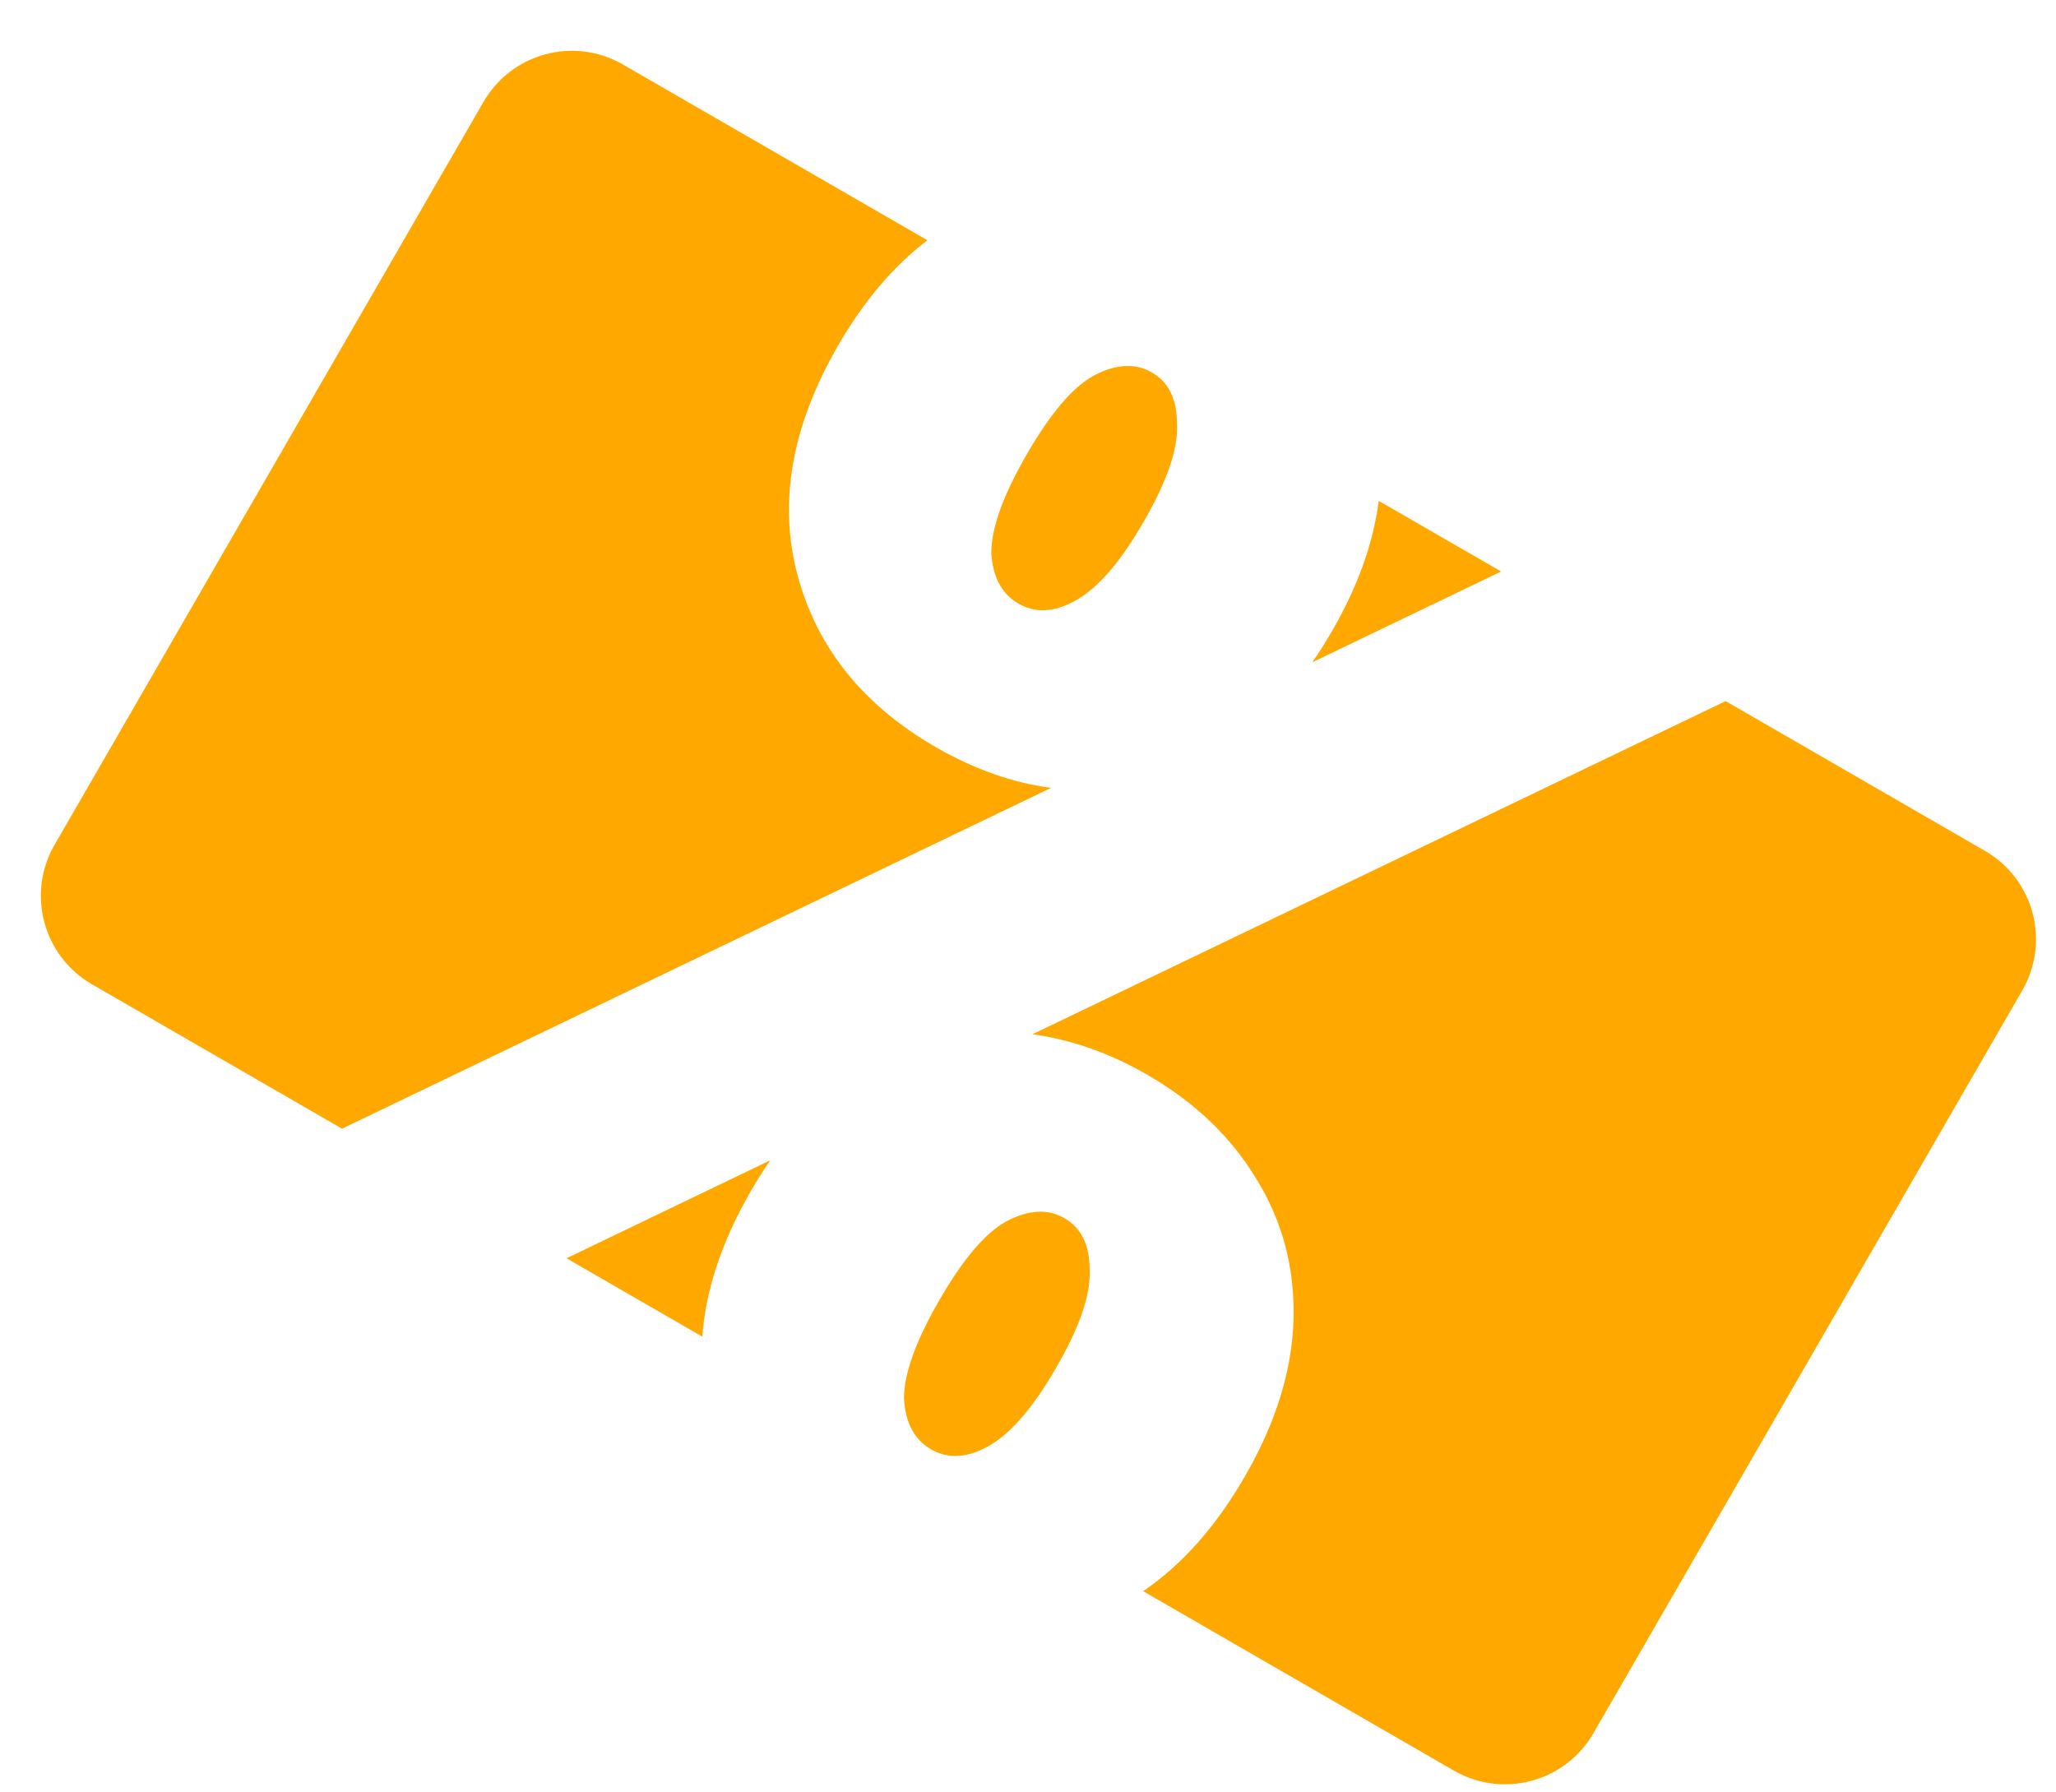 <svg width="39" height="34" viewBox="0 0 39 34" fill="none" xmlns="http://www.w3.org/2000/svg">
<path fill-rule="evenodd" clip-rule="evenodd" d="M19.938 14.945C19.208 14.85 18.478 14.592 17.748 14.171C16.371 13.376 15.498 12.289 15.129 10.912C14.76 9.534 15.016 8.081 15.899 6.552C16.383 5.714 16.947 5.049 17.591 4.557L11.817 1.224C10.891 0.689 9.706 1.006 9.171 1.933L1.035 16.025C0.5 16.951 0.818 18.136 1.744 18.671L6.488 21.41L19.938 14.945ZM32.733 13.299L19.584 19.619C20.329 19.722 21.055 19.978 21.764 20.388C22.655 20.902 23.341 21.555 23.823 22.349C24.323 23.152 24.56 24.04 24.537 25.012C24.513 25.983 24.206 26.982 23.614 28.006C23.066 28.955 22.423 29.681 21.684 30.183L27.579 33.587C28.506 34.122 29.691 33.804 30.225 32.878L38.361 18.786C38.896 17.859 38.579 16.675 37.652 16.14L32.733 13.299ZM18.734 27.44C18.339 27.659 17.982 27.677 17.662 27.493C17.343 27.308 17.171 26.985 17.147 26.523C17.149 26.054 17.373 25.433 17.819 24.661C18.265 23.888 18.686 23.392 19.082 23.172C19.504 22.946 19.874 22.924 20.193 23.109C20.512 23.293 20.671 23.62 20.669 24.089C20.693 24.551 20.483 25.168 20.036 25.941C19.59 26.713 19.156 27.213 18.734 27.44ZM19.32 11.45C19.639 11.634 19.996 11.617 20.392 11.397C20.814 11.17 21.248 10.671 21.694 9.898C22.14 9.125 22.351 8.508 22.326 8.046C22.328 7.577 22.17 7.25 21.851 7.066C21.532 6.882 21.161 6.903 20.739 7.13C20.343 7.349 19.923 7.845 19.477 8.618C19.03 9.391 18.806 10.011 18.804 10.48C18.829 10.943 19 11.266 19.32 11.45Z" fill="#FFA800"/>
<path d="M10.746 23.868L13.322 25.355C13.387 24.464 13.694 23.544 14.242 22.595C14.36 22.389 14.484 22.194 14.612 22.009L10.746 23.868Z" fill="#FFA800"/>
<path d="M24.892 12.563L28.475 10.841L26.153 9.501C26.049 10.304 25.756 11.125 25.271 11.964C25.15 12.174 25.023 12.374 24.892 12.563Z" fill="#FFA800"/>
</svg>
